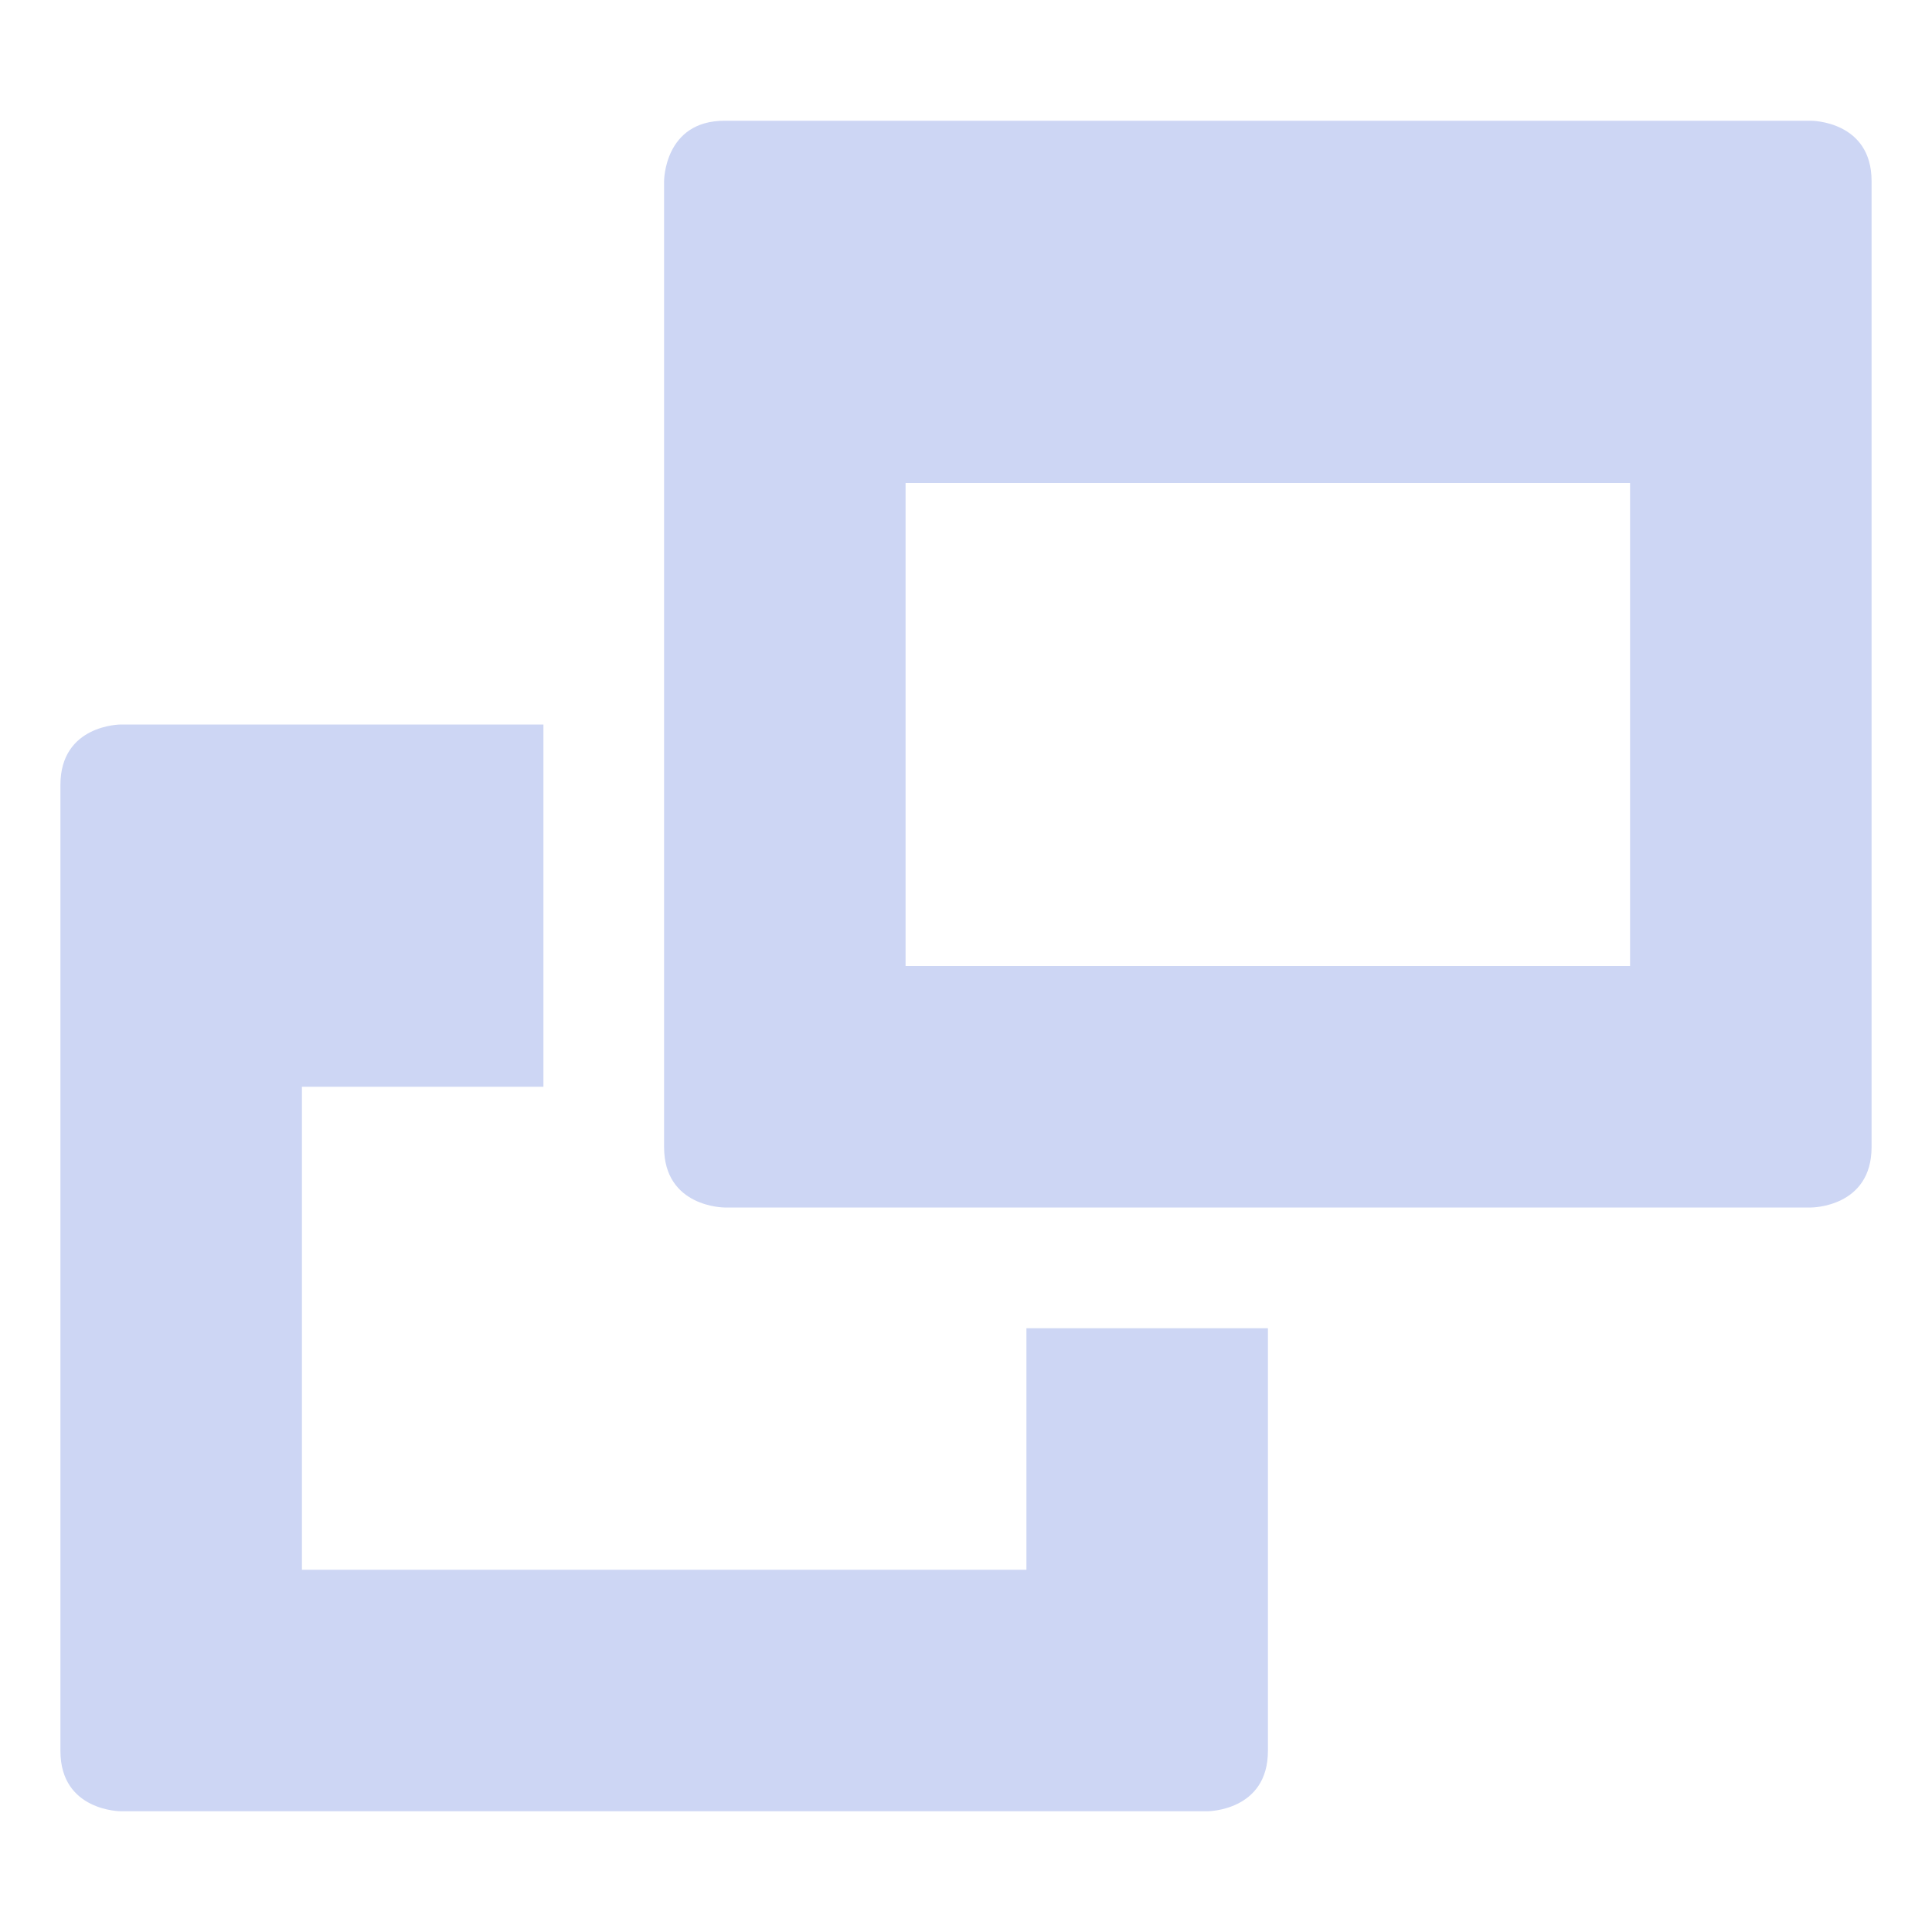 <svg width="22" height="22" viewBox="0 0 22 22" fill="none" xmlns="http://www.w3.org/2000/svg">
<path d="M1.375 8.25C1.375 8.25 0.688 8.25 0.688 8.938V19.938C0.688 20.625 1.375 20.625 1.375 20.625H13.75C13.75 20.625 14.438 20.625 14.438 19.938V15.125H11.688V17.875H3.438V12.375H6.188V8.25H1.375Z" fill="url(#paint0_linear_451_2954)"/>
<path fill-rule="evenodd" clip-rule="evenodd" d="M8.25 1.375C7.562 1.375 7.562 2.062 7.562 2.062V13.062C7.562 13.75 8.25 13.75 8.25 13.75H20.625C20.625 13.75 21.312 13.75 21.312 13.062V2.062C21.312 1.375 20.625 1.375 20.625 1.375H8.25ZM10.312 5.5H18.562V11H10.312V5.5Z" fill="url(#paint1_linear_451_2954)"/>
<defs>
<linearGradient id="paint0_linear_451_2954" x1="0.685" y1="14.254" x2="14.434" y2="14.254" gradientUnits="userSpaceOnUse">
<stop stop-color="#cdd6f4"/>
<stop offset="1" stop-color="#cdd6f4"/>
</linearGradient>
<linearGradient id="paint1_linear_451_2954" x1="7.364" y1="1.497" x2="20.011" y2="15.979" gradientUnits="userSpaceOnUse">
<stop stop-color="#cdd6f4"/>
<stop offset="0.516" stop-color="#cdd6f4"/>
<stop offset="0.991" stop-color="#cdd6f4"/>
</linearGradient>
</defs>
</svg>
